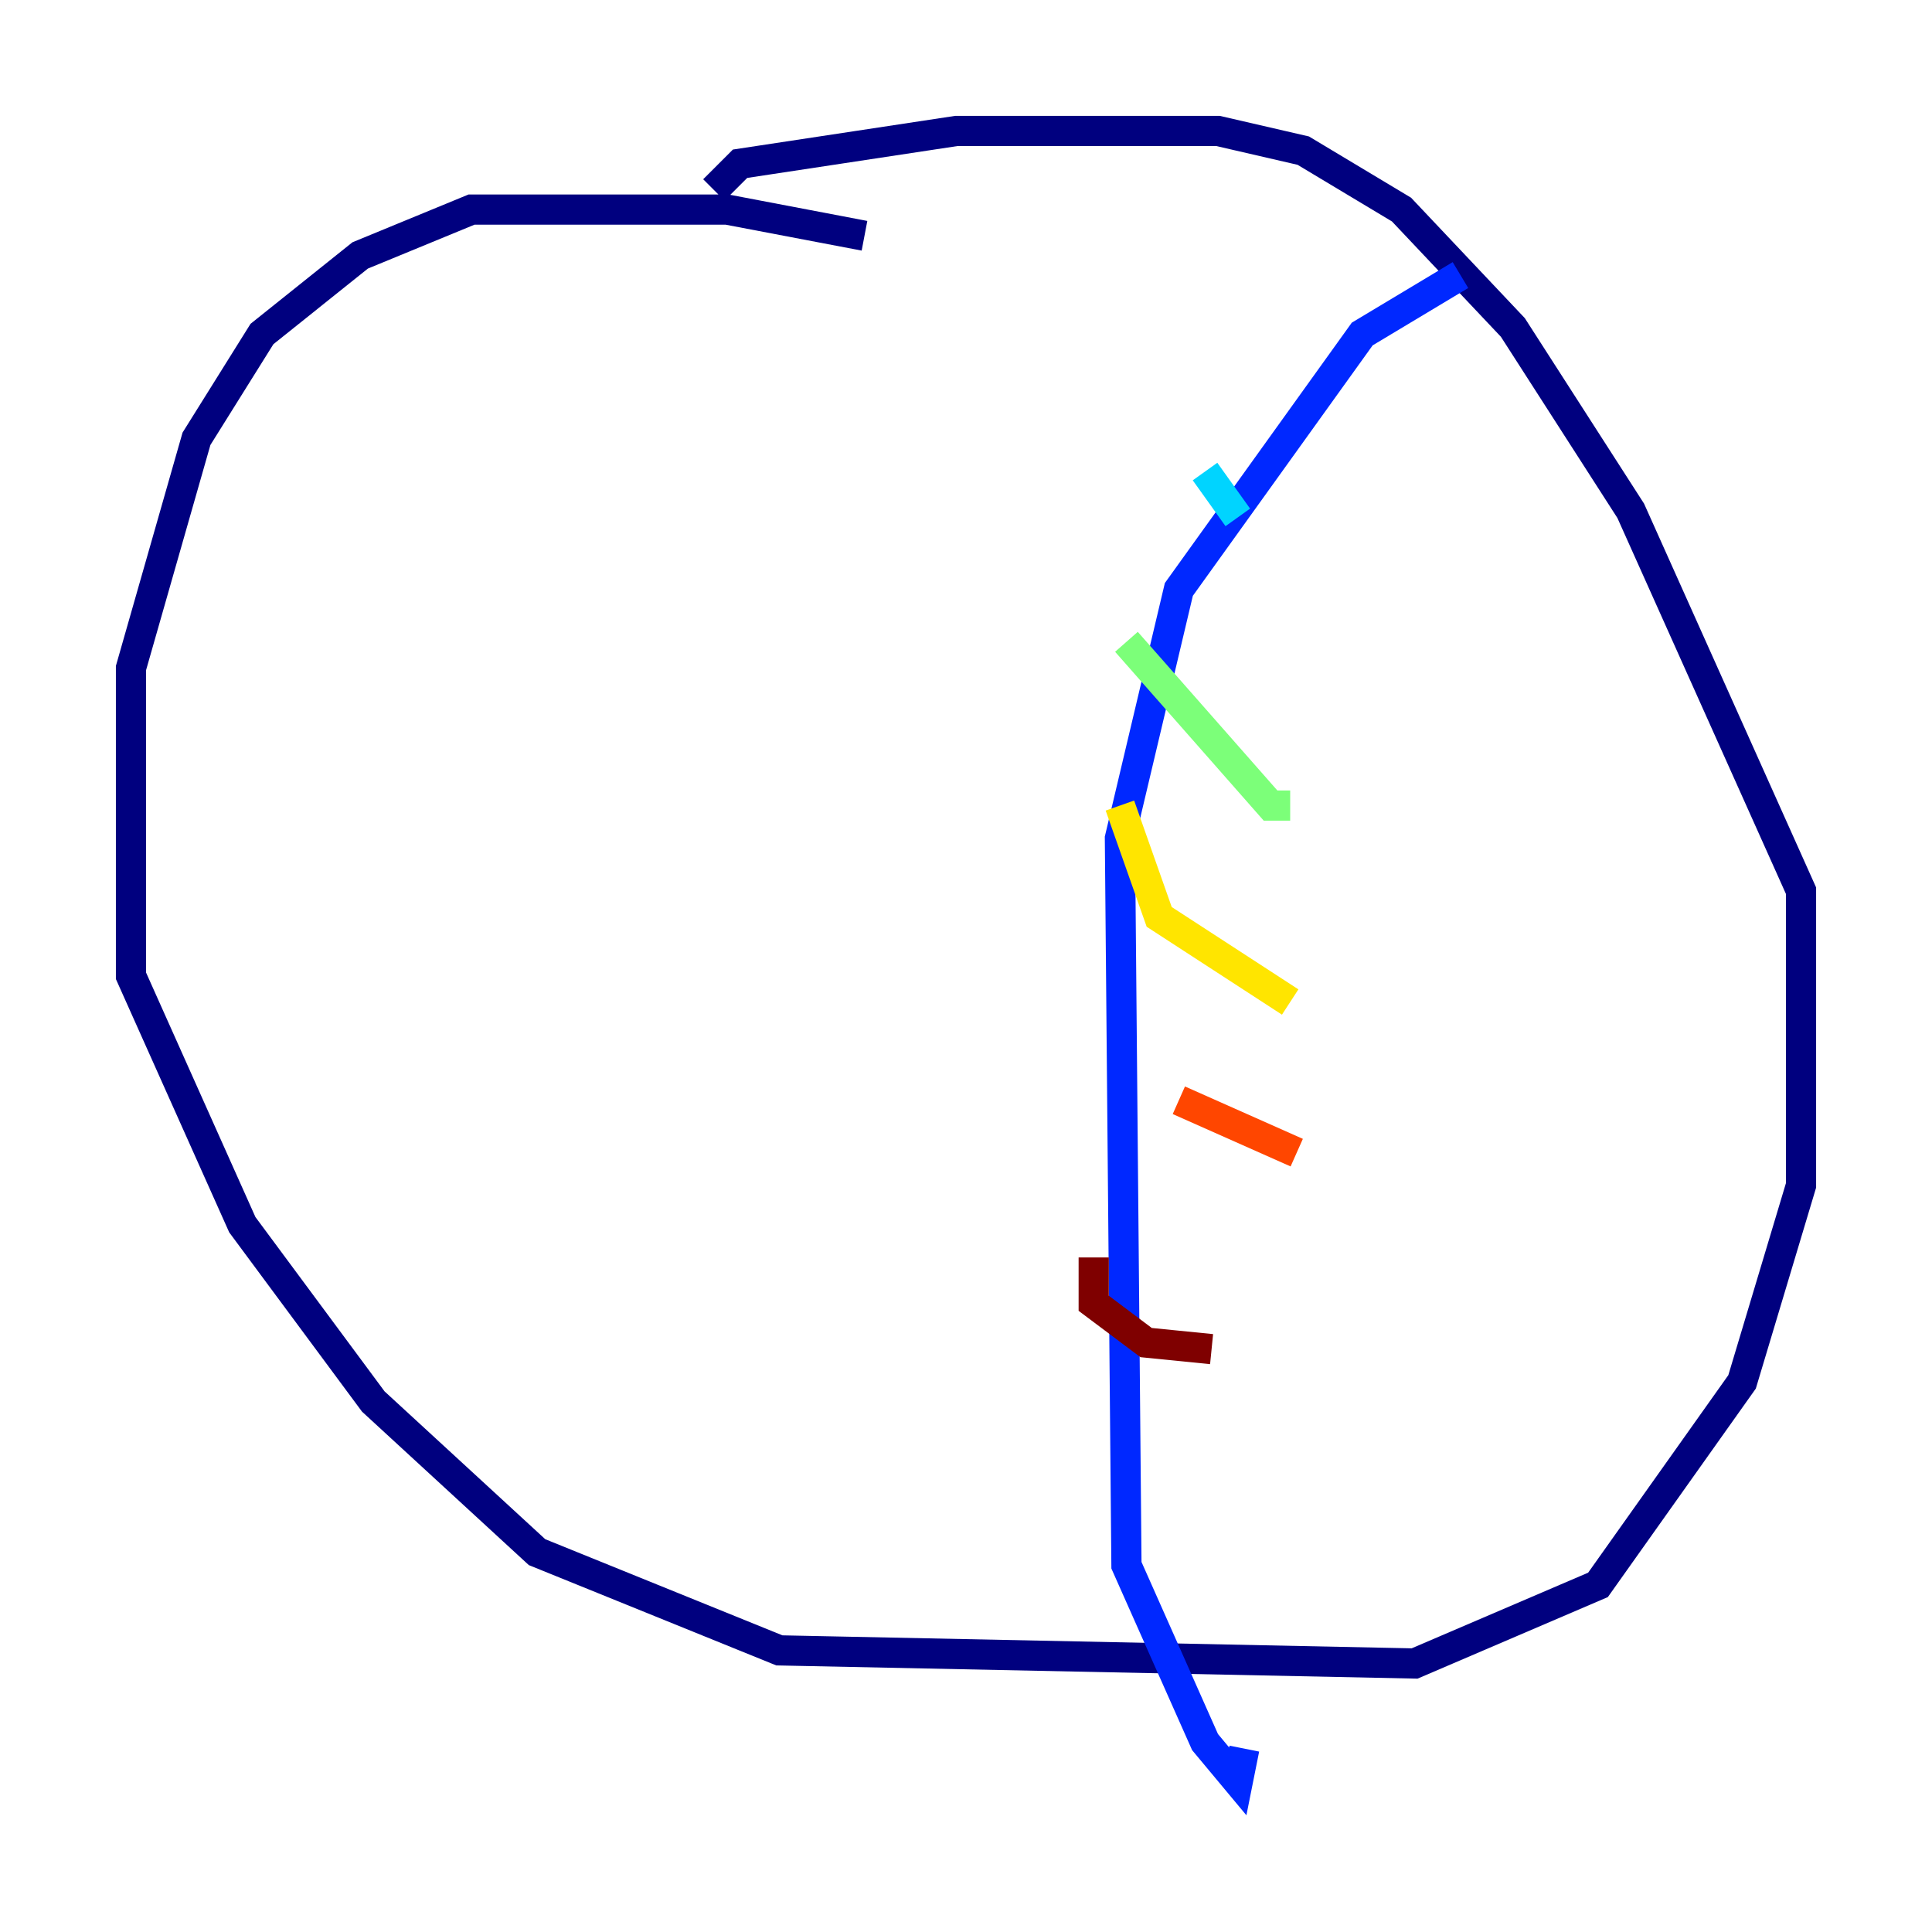 <?xml version="1.0" encoding="utf-8" ?>
<svg baseProfile="tiny" height="128" version="1.2" viewBox="0,0,128,128" width="128" xmlns="http://www.w3.org/2000/svg" xmlns:ev="http://www.w3.org/2001/xml-events" xmlns:xlink="http://www.w3.org/1999/xlink"><defs /><polyline fill="none" points="57.275,15.62 48.163,13.885 31.241,13.885 23.864,16.922 17.356,22.129 13.017,29.071 8.678,44.258 8.678,64.651 16.054,81.139 24.732,92.854 35.58,102.834 51.634,109.342 93.722,110.21 105.871,105.003 115.417,91.552 119.322,78.536 119.322,59.01 108.041,33.844 100.231,21.695 92.854,13.885 86.346,9.98 80.705,8.678 63.349,8.678 49.031,10.848 47.295,12.583" stroke="#00007f" stroke-width="2" /><polyline fill="none" points="96.759,18.224 90.251,22.129 78.102,39.051 74.197,55.539 74.63,103.702 79.837,115.417 82.007,118.02 82.441,115.851" stroke="#0028ff" stroke-width="2" /><polyline fill="none" points="79.837,31.241 82.007,34.278" stroke="#00d4ff" stroke-width="2" /><polyline fill="none" points="74.63,42.522 84.176,53.37 85.478,53.37" stroke="#7cff79" stroke-width="2" /><polyline fill="none" points="74.197,53.37 76.8,60.746 85.478,66.386" stroke="#ffe500" stroke-width="2" /><polyline fill="none" points="78.102,72.895 85.912,76.366" stroke="#ff4600" stroke-width="2" /><polyline fill="none" points="72.461,83.308 72.461,86.346 75.932,88.949 80.271,89.383" stroke="#7f0000" stroke-width="2" /></svg>